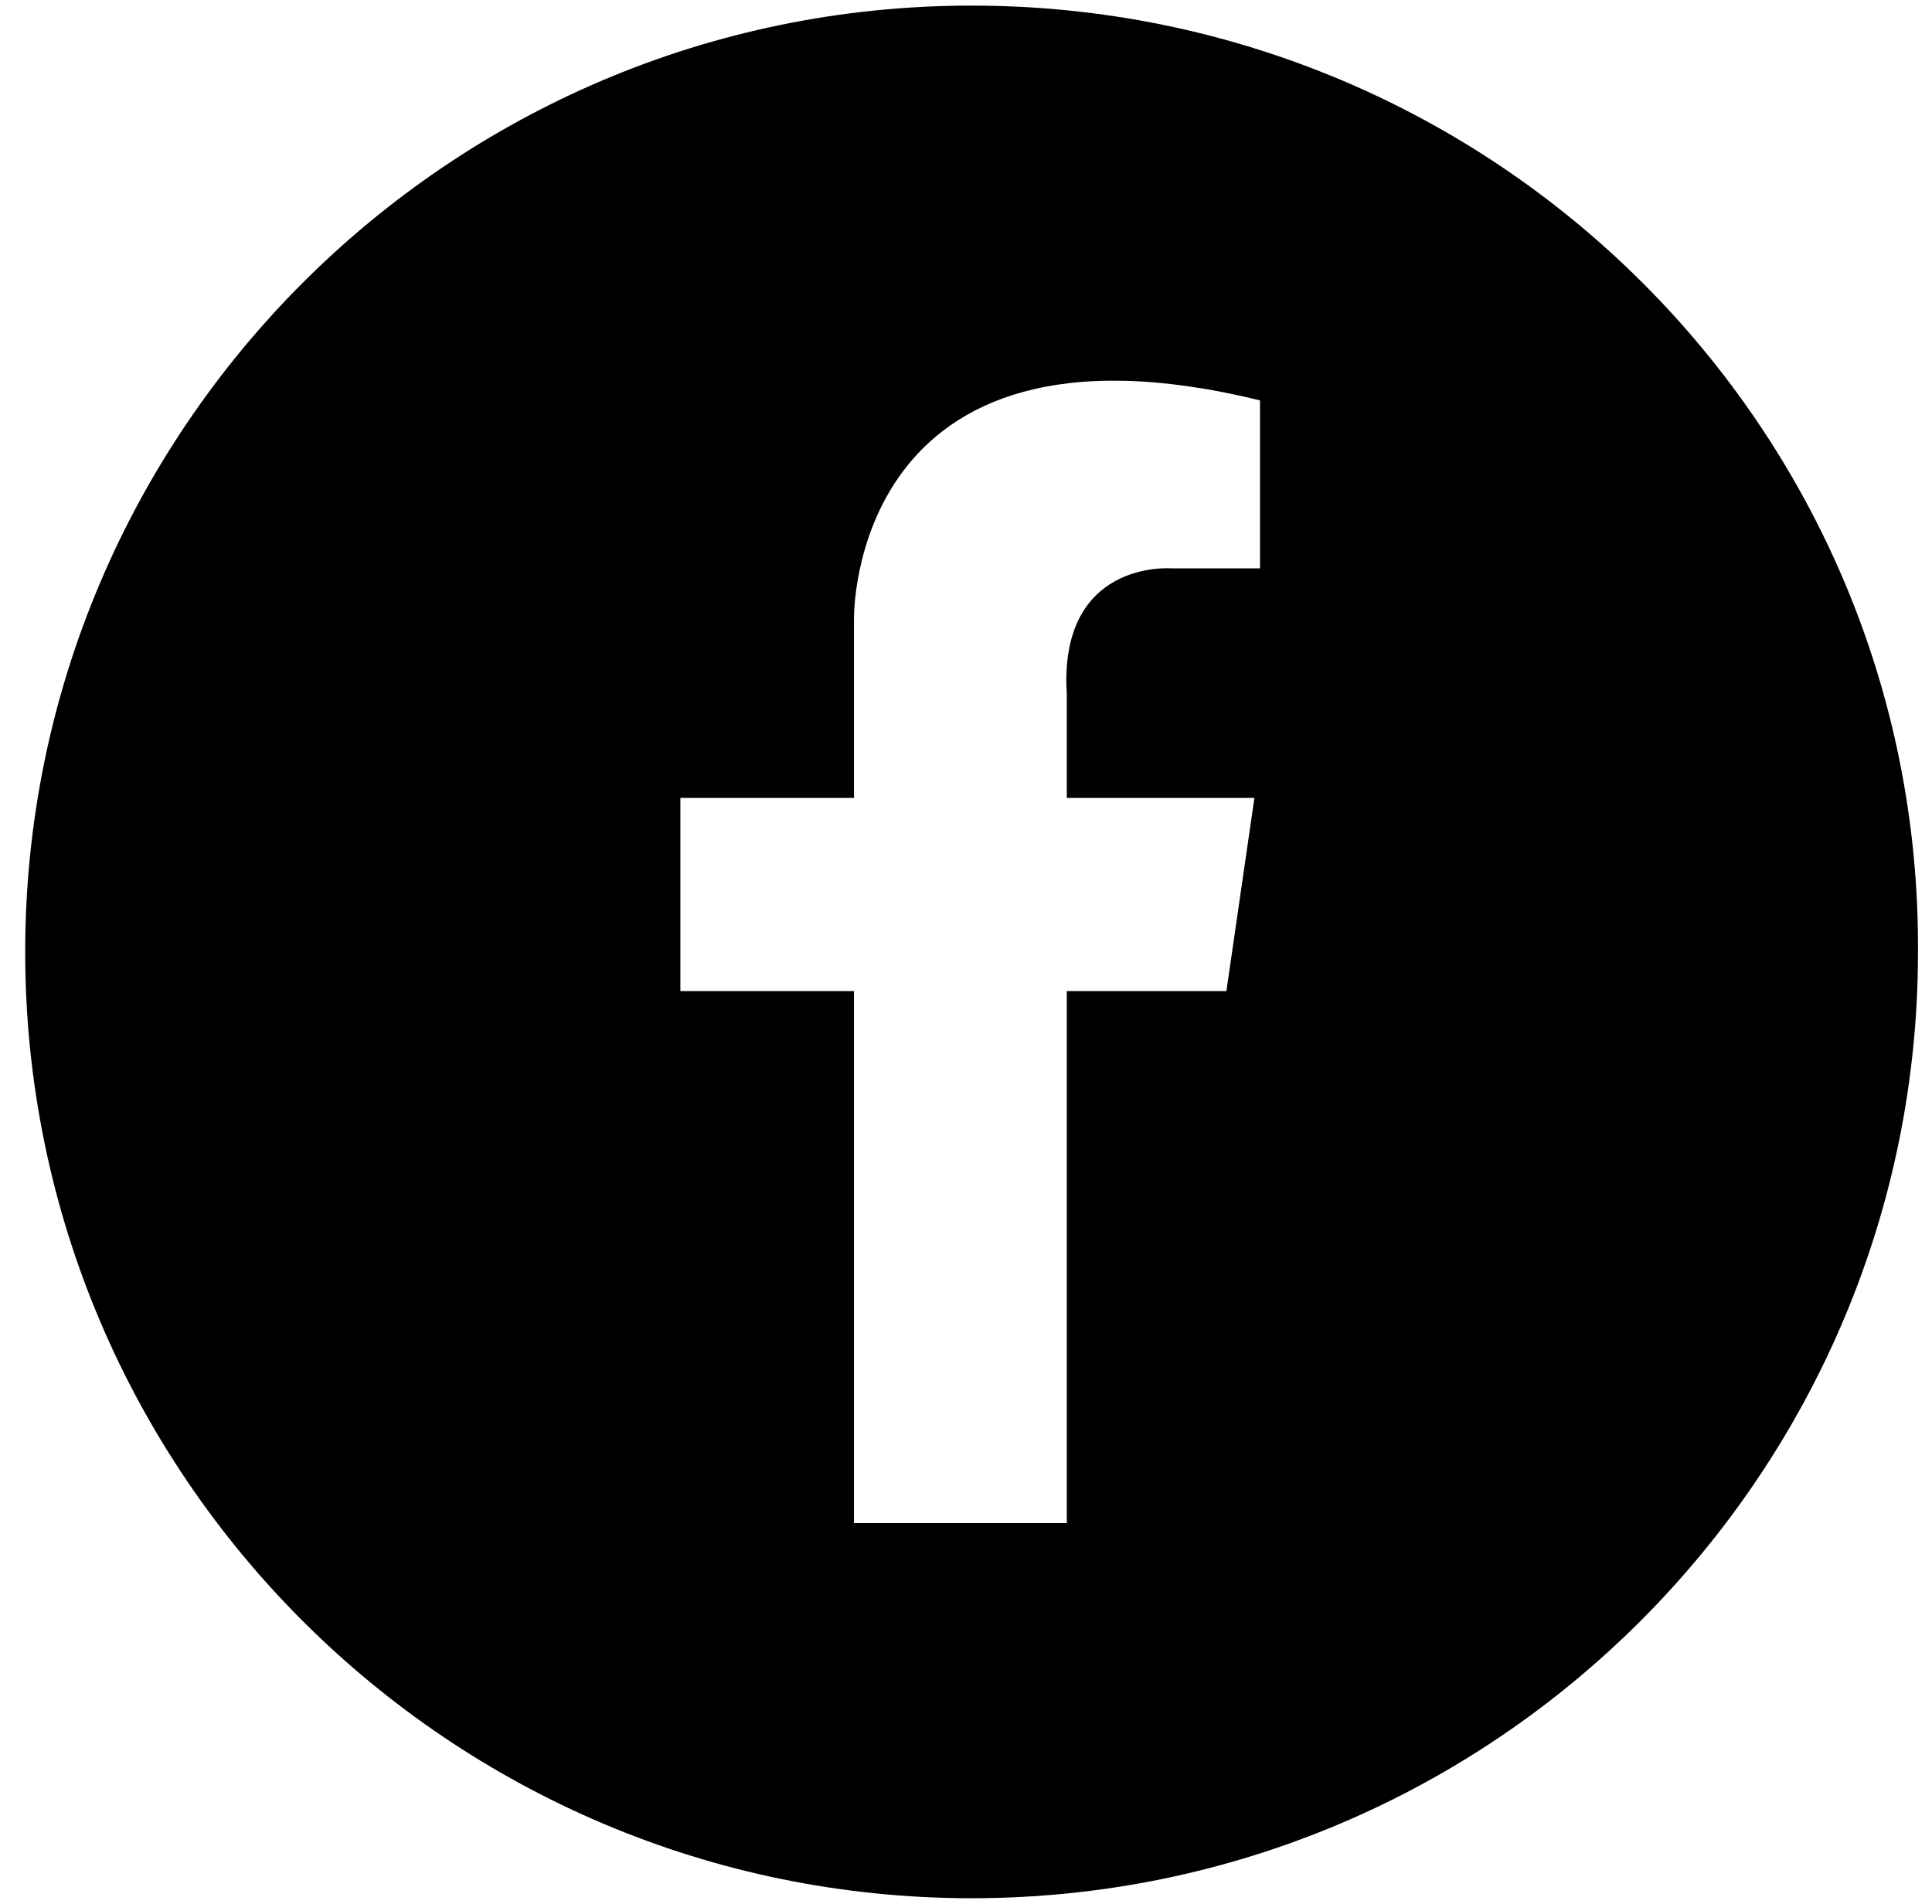 <svg width="69" height="68" viewBox="0 0 69 68" fill="none" xmlns="http://www.w3.org/2000/svg">
<path d="M34.7 0.2C16 0.2 0.9 15.4 0.9 34C0.9 52.7 16.1 67.8 34.7 67.8C53.4 67.8 68.5 52.6 68.5 34C68.6 15.3 53.4 0.2 34.7 0.2ZM45.1 20.3H41.8C41.8 20.3 37.8 20 38.1 24.8V28.5H44.8L43.8 35.4H38.1V52.3V54.4H30.5V52.3V35.4H24.3V28.5H30.5V22.1C30.5 22.1 30.3 10.7 45 14.3V20.3H45.1Z" fill="black"/>
</svg>
